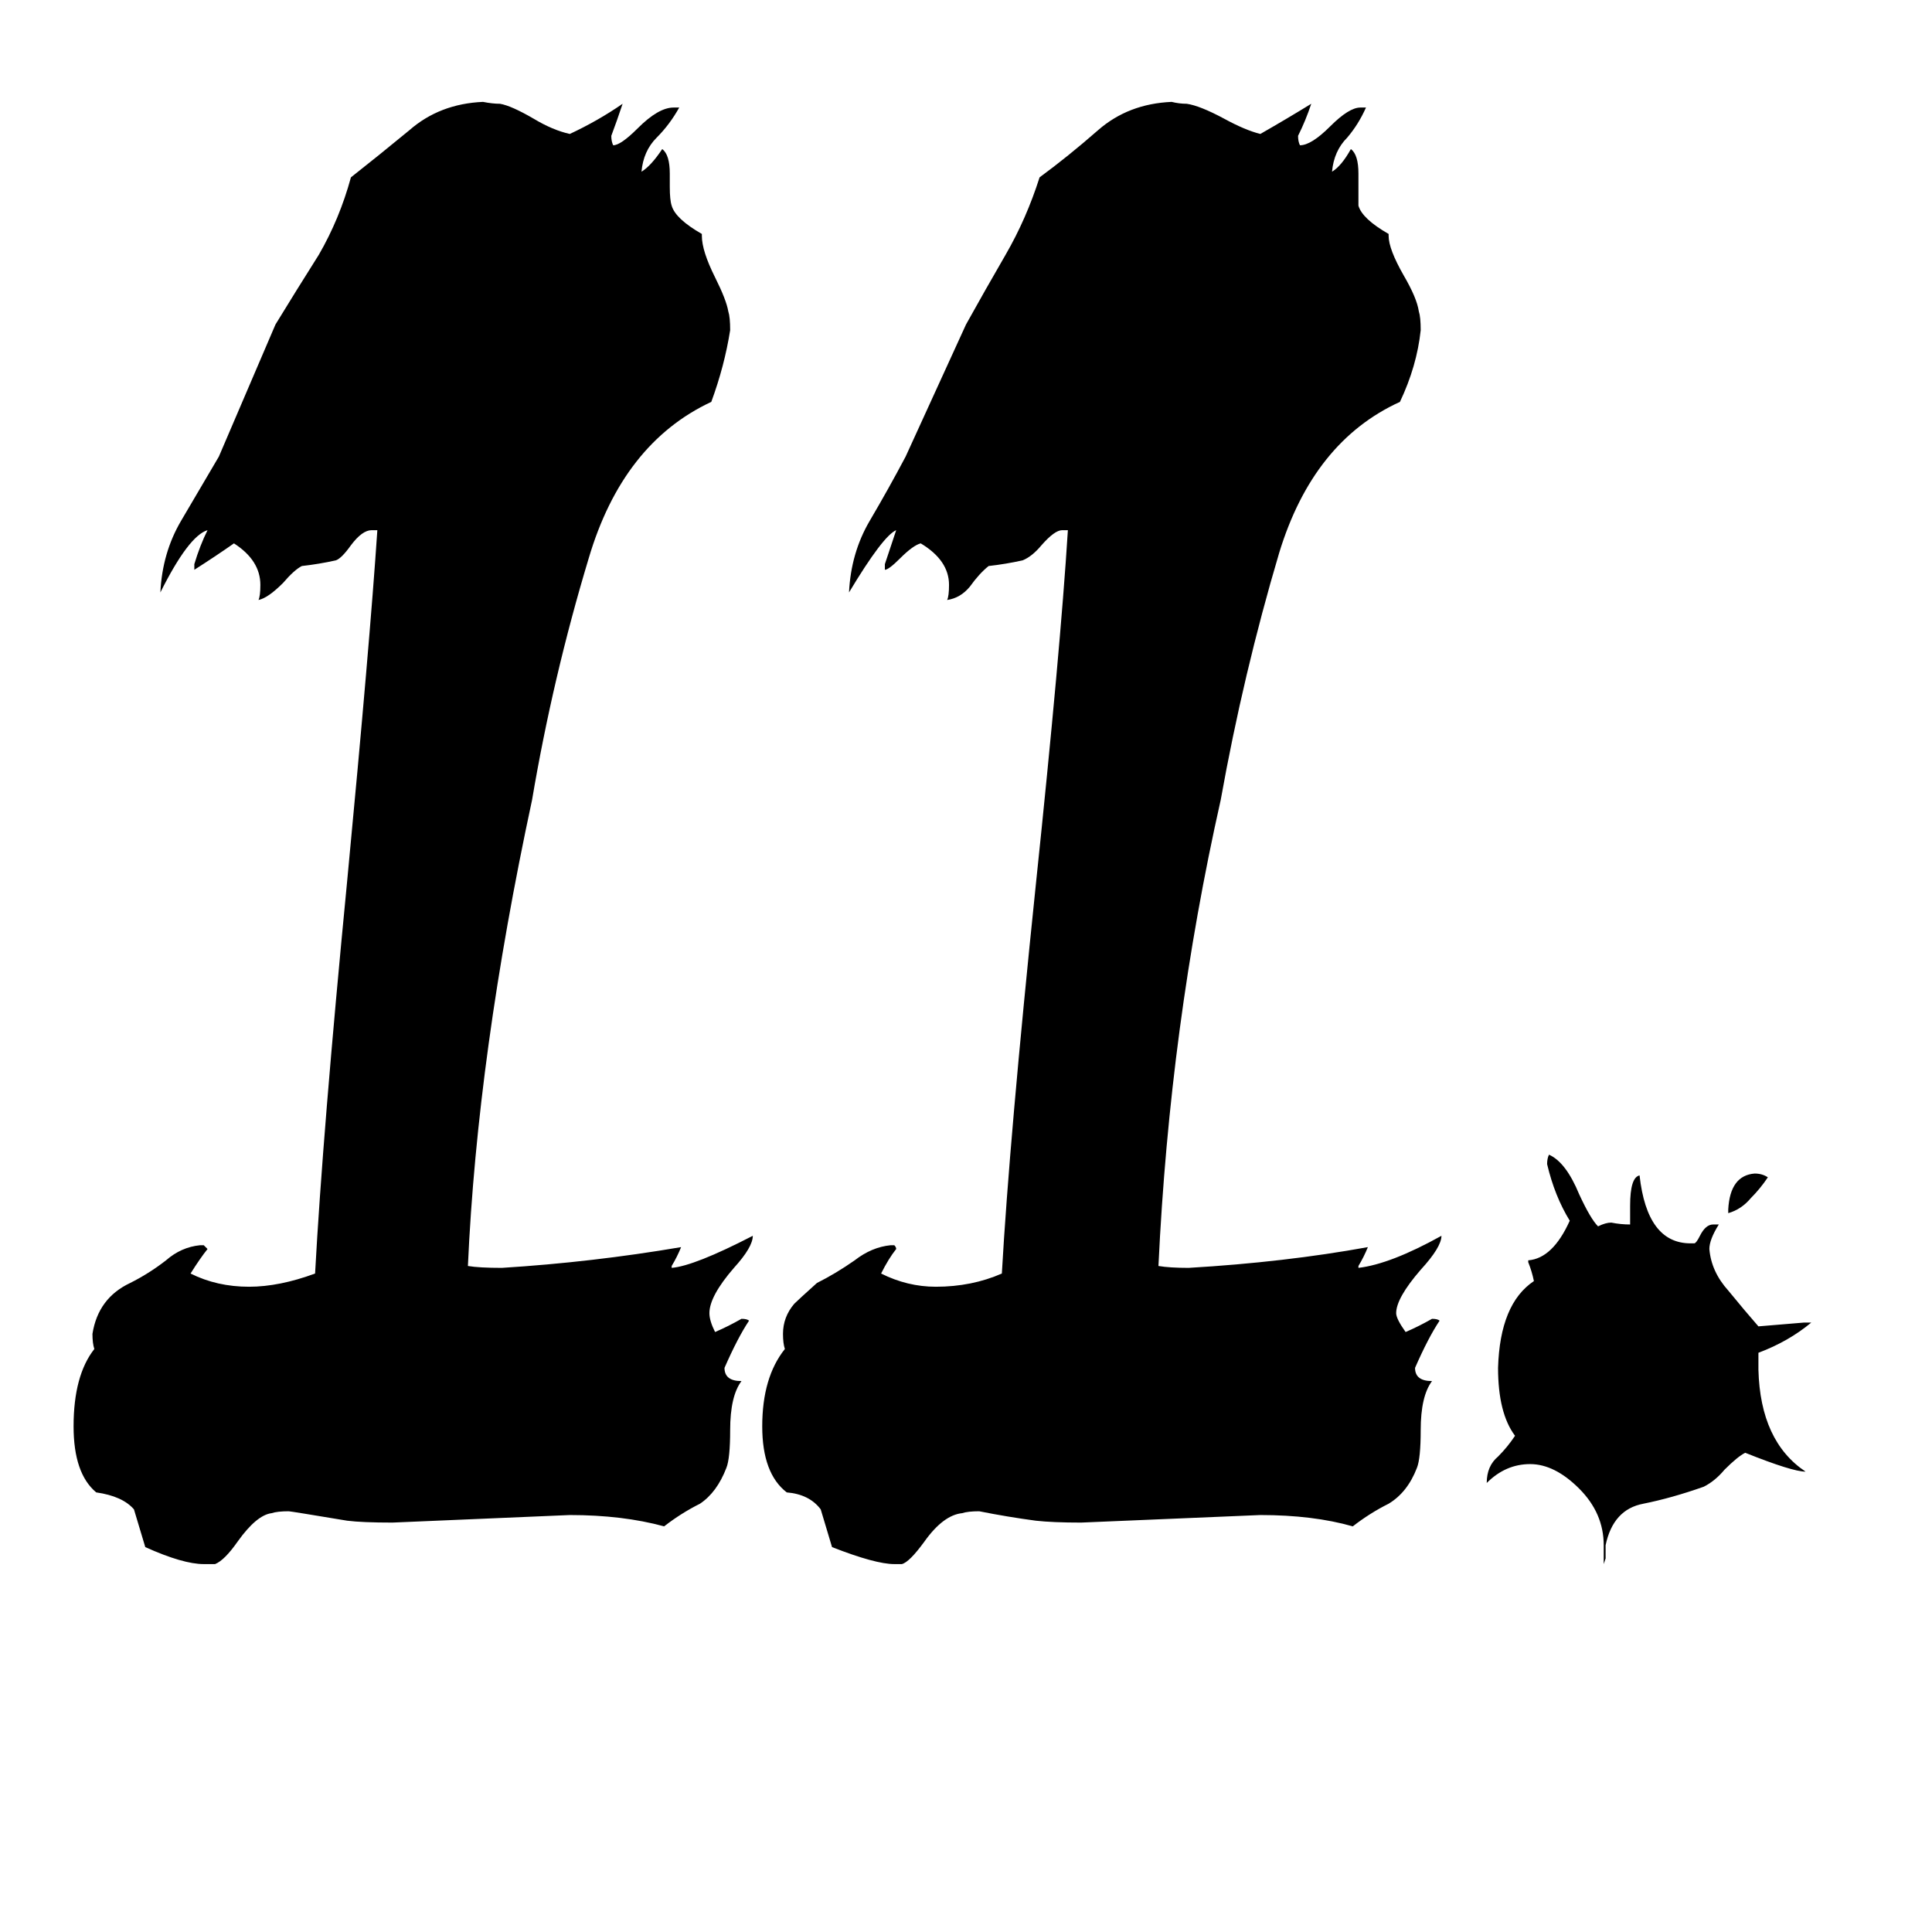 <svg xmlns="http://www.w3.org/2000/svg" viewBox="0 -800 1024 1024">
	<path fill="#000000" d="M720 -129V-128Q737 -130 764 -145Q764 -139 753 -127Q740 -112 740 -104Q740 -101 745 -94Q752 -97 759 -101Q762 -101 763 -100Q757 -91 750 -75Q750 -68 759 -68Q753 -60 753 -42Q753 -27 751 -22Q746 -9 736 -3Q726 2 717 9Q696 3 668 3Q621 5 573 7Q558 7 549 6Q534 4 519 1Q513 1 510 2Q500 3 490 17Q482 28 478 29H474Q464 29 441 20Q438 10 435 0Q429 -8 417 -9Q404 -19 404 -44Q404 -70 416 -85Q415 -88 415 -93Q415 -102 421 -109Q423 -111 433 -120Q443 -125 453 -132Q462 -139 472 -140H474Q475 -139 475 -138Q471 -133 467 -125Q481 -118 496 -118Q515 -118 531 -125Q535 -196 549 -331Q562 -455 566 -519H563Q559 -519 552 -511Q547 -505 542 -503Q533 -501 524 -500Q519 -496 514 -489Q509 -483 502 -482Q503 -484 503 -490Q503 -503 488 -512Q484 -511 477 -504Q471 -498 469 -498V-501Q472 -510 475 -519Q468 -516 450 -486Q451 -507 461 -524Q471 -541 480 -558Q496 -593 512 -628Q522 -646 533 -665Q544 -684 551 -706Q566 -717 582 -731Q598 -745 621 -746Q625 -745 629 -745Q636 -744 649 -737Q660 -731 668 -729Q682 -737 695 -745Q692 -736 688 -728Q688 -725 689 -723Q695 -723 705 -733Q715 -743 721 -743H724Q720 -734 714 -727Q707 -720 706 -709Q711 -712 716 -721Q720 -718 720 -708V-691Q722 -684 736 -676V-675Q736 -668 744 -654Q751 -642 752 -635Q753 -632 753 -625Q751 -606 742 -587Q696 -566 678 -507Q659 -443 647 -376Q620 -256 614 -129Q620 -128 630 -128Q681 -131 725 -139Q723 -134 720 -129ZM356 -129V-128Q368 -129 399 -145Q399 -139 389 -128Q376 -113 376 -104Q376 -100 379 -94Q386 -97 393 -101Q396 -101 397 -100Q391 -91 384 -75Q384 -68 393 -68Q387 -60 387 -42Q387 -27 385 -22Q380 -9 371 -3Q361 2 352 9Q330 3 302 3Q255 5 208 7Q192 7 184 6Q154 1 153 1Q147 1 144 2Q136 3 126 17Q119 27 114 29H108Q97 29 77 20Q74 10 71 0Q65 -7 51 -9Q39 -19 39 -44Q39 -71 50 -85Q49 -88 49 -93Q52 -112 69 -120Q79 -125 88 -132Q96 -139 106 -140H108Q109 -139 110 -138Q106 -133 101 -125Q115 -118 132 -118Q148 -118 167 -125Q171 -199 184 -333Q196 -459 200 -519H197Q192 -519 186 -511Q181 -504 178 -503Q169 -501 160 -500Q156 -498 150 -491Q142 -483 137 -482Q138 -484 138 -490Q138 -503 124 -512Q114 -505 103 -498V-501Q106 -511 110 -519Q100 -516 85 -486Q86 -507 96 -524Q106 -541 116 -558Q131 -593 146 -628Q157 -646 169 -665Q180 -684 186 -706Q200 -717 217 -731Q233 -745 256 -746Q261 -745 265 -745Q271 -744 283 -737Q293 -731 302 -729Q317 -736 330 -745Q327 -736 324 -728Q324 -725 325 -723Q329 -723 338 -732Q349 -743 357 -743H360Q355 -734 348 -727Q341 -720 340 -709Q345 -712 351 -721Q355 -718 355 -708V-701Q355 -694 356 -691Q358 -684 372 -676V-675Q372 -667 379 -653Q385 -641 386 -635Q387 -632 387 -625Q384 -606 377 -587Q330 -565 312 -504Q293 -441 282 -376Q253 -241 248 -129Q254 -128 266 -128Q314 -131 361 -139Q359 -134 356 -129ZM850 29V19Q850 2 837 -11Q824 -24 811 -24Q798 -24 788 -14Q788 -23 794 -28Q799 -33 803 -39Q794 -51 794 -75Q795 -109 813 -121Q812 -126 810 -131V-132Q823 -133 832 -153Q824 -166 820 -183Q820 -186 821 -188Q830 -184 837 -167Q843 -154 847 -150Q851 -152 854 -152Q859 -151 864 -151V-161Q864 -176 869 -177Q873 -141 896 -141H898Q899 -141 901 -145Q904 -151 908 -151H911Q906 -143 906 -138Q907 -126 916 -116Q925 -105 932 -97Q944 -98 956 -99H960Q948 -89 932 -83V-74Q933 -36 957 -20Q950 -20 925 -30Q921 -28 914 -21Q909 -15 903 -12Q886 -6 871 -3Q855 0 851 19V26ZM916 -157V-159Q917 -177 930 -178Q934 -178 937 -176Q933 -170 928 -165Q923 -159 916 -157Z"/>
</svg>